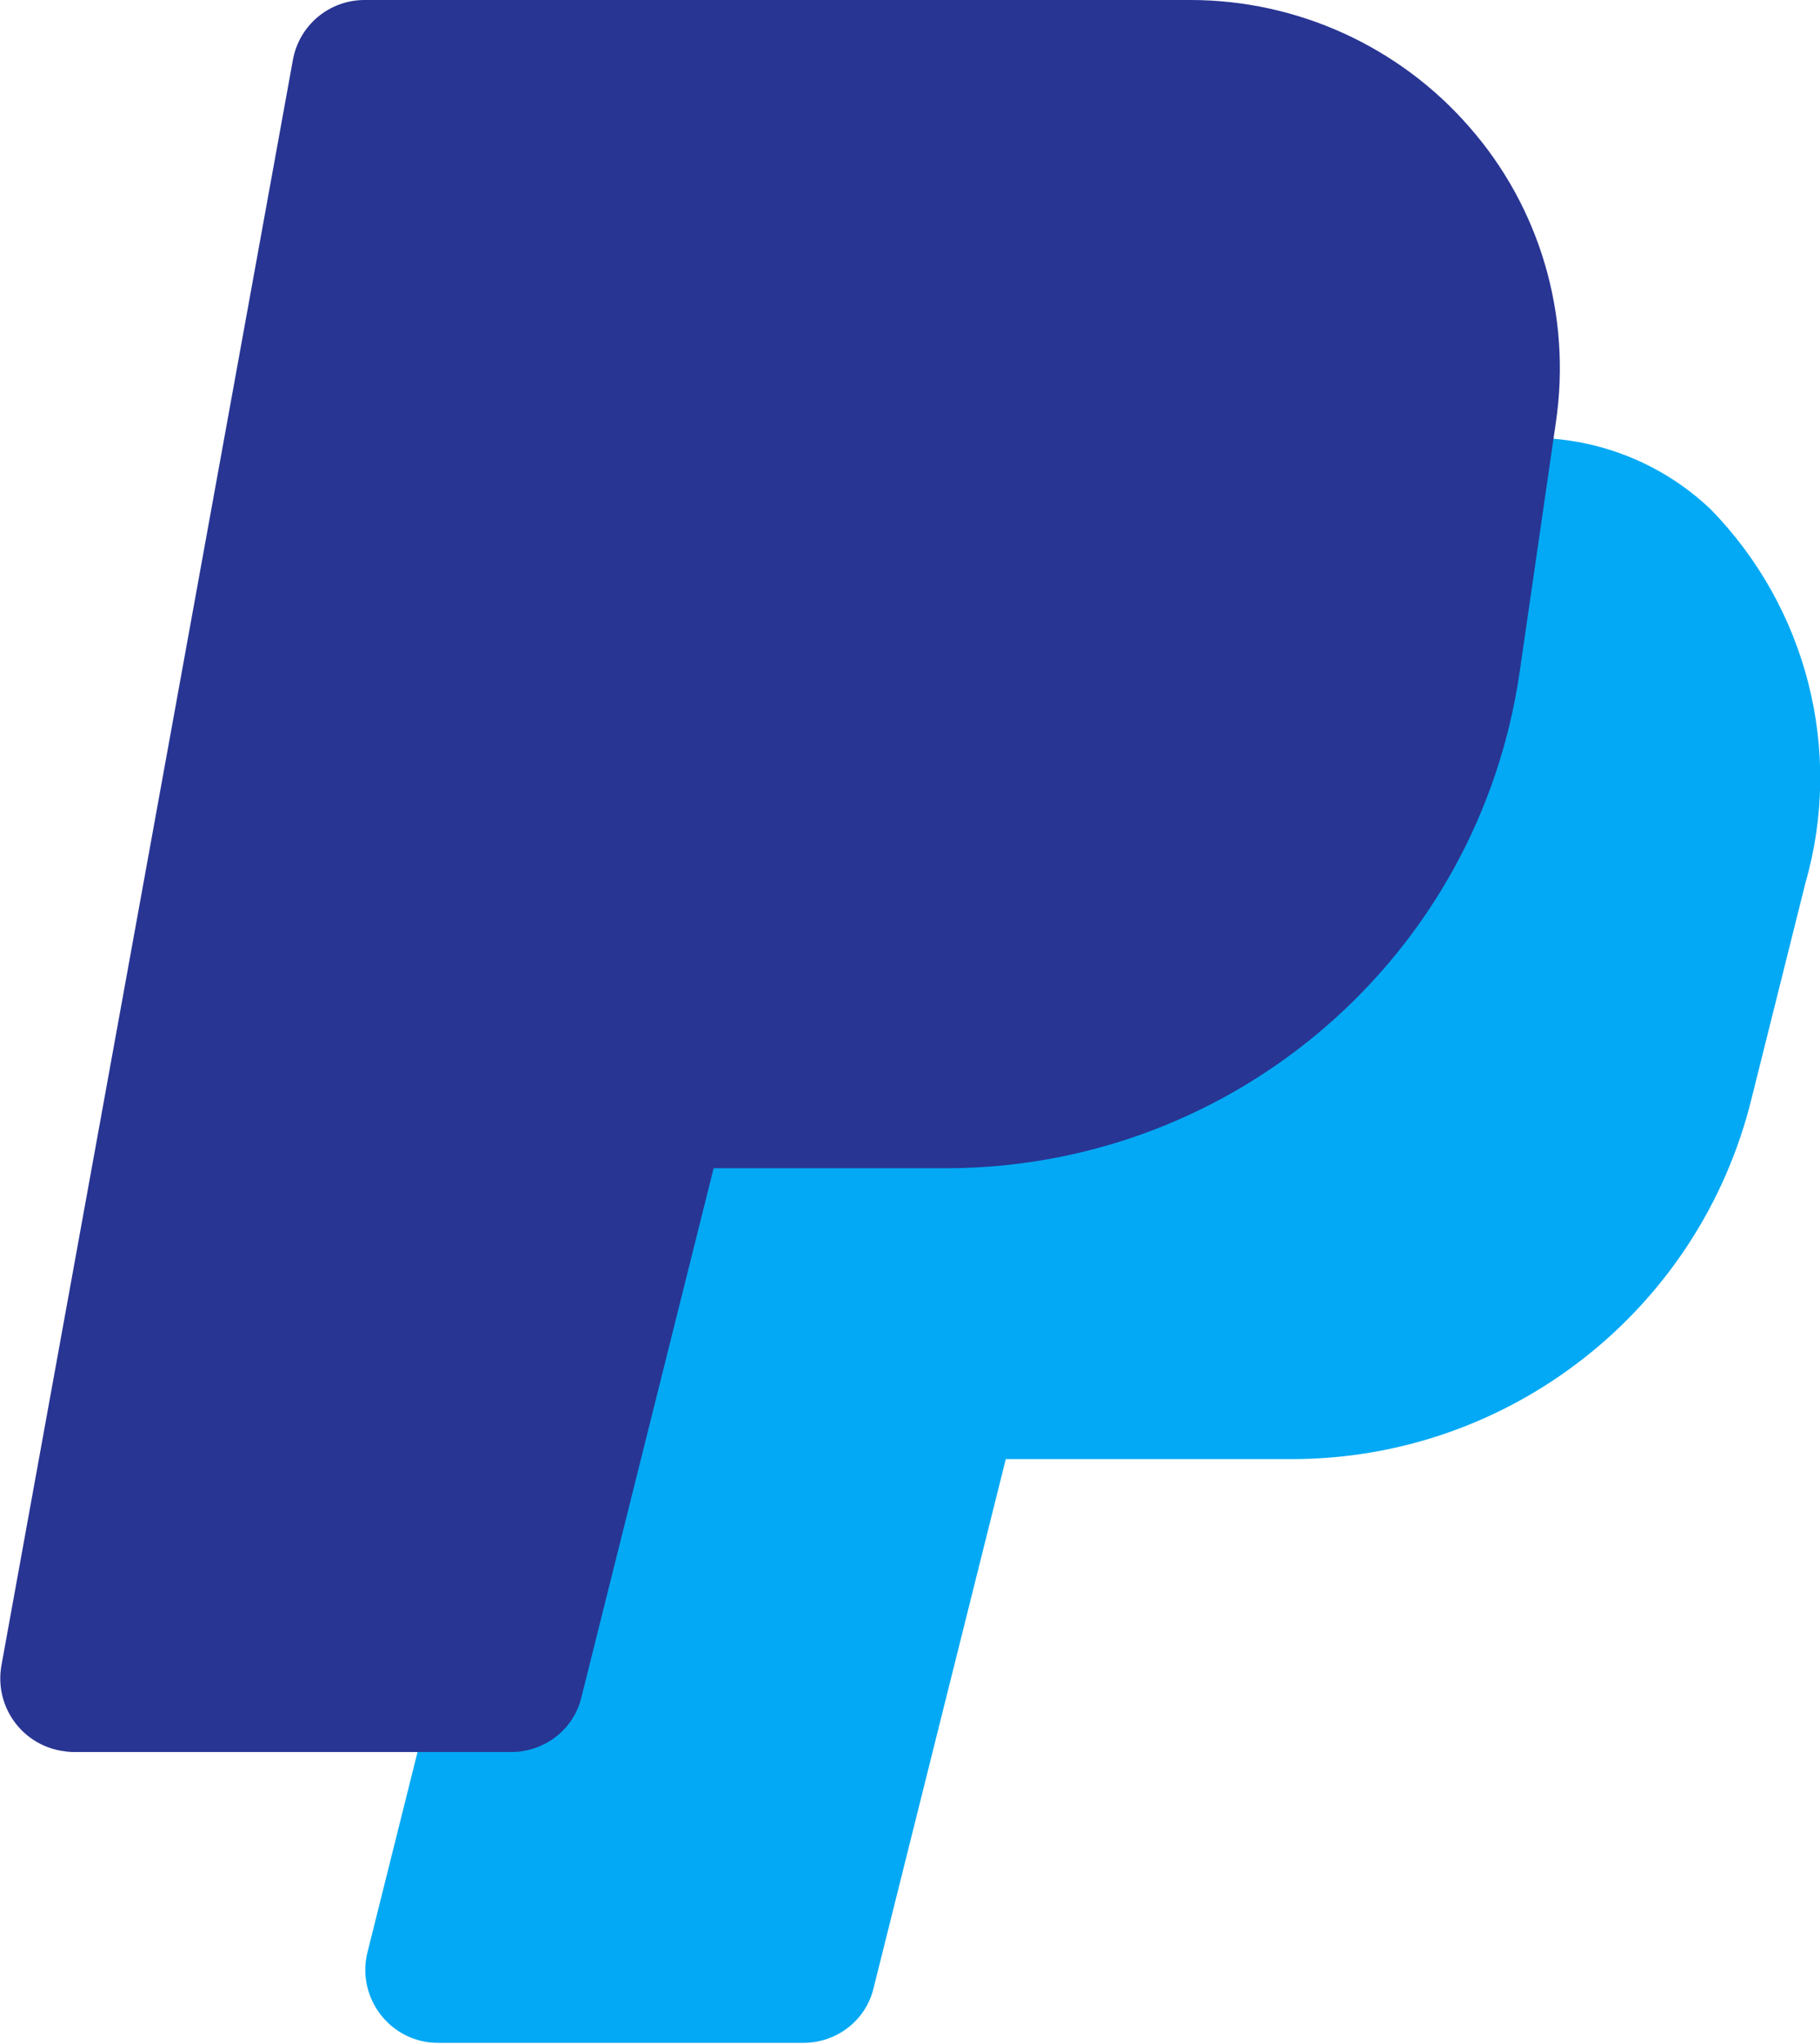 <?xml version="1.0" encoding="utf-8"?>
<!-- Generator: Adobe Illustrator 23.0.3, SVG Export Plug-In . SVG Version: 6.00 Build 0)  -->
<svg version="1.1" id="Capa_1" xmlns="http://www.w3.org/2000/svg" xmlns:xlink="http://www.w3.org/1999/xlink" x="0px" y="0px"
	 viewBox="79 173 266 298.7" style="enable-background:new 79 173 266 298.7;" xml:space="preserve">
<path style="fill:#03A9F4;" d="M329,247.4c-10.3-9.8-25.3-13-38.8-8.3c-3.8,1.3-6.6,4.6-7.2,8.5l-3,20.5c-4.5,31-31.1,54-62.4,54.1
	H175c-4.9,0-9.2,3.3-10.3,8.1l-32,128c-1.4,5.7,2.1,11.5,7.8,12.9c0.8,0.2,1.7,0.3,2.6,0.3h53.3c4.9,0,9.2-3.3,10.3-8.1l19.3-77.2
	h41.6c31.9,0.1,59.8-21.7,67.4-52.7l7.9-31.6C348.4,282.7,343.1,261.8,329,247.4z"/>
<path style="fill:#283593;" d="M293.7,191.5c-10.2-11.7-25.1-18.5-40.7-18.5H132.3c-5.2,0-9.6,3.7-10.5,8.8L79.2,416.4
	c-1,5.8,2.8,11.3,8.6,12.4c0.6,0.1,1.3,0.2,1.9,0.2h64c4.9,0,9.2-3.3,10.3-8.1l19.3-77.2h34.3c42-0.2,77.5-31,83.5-72.5l5.3-36.5
	l0,0C308.7,219.1,304.1,203.3,293.7,191.5z"/>
</svg>
